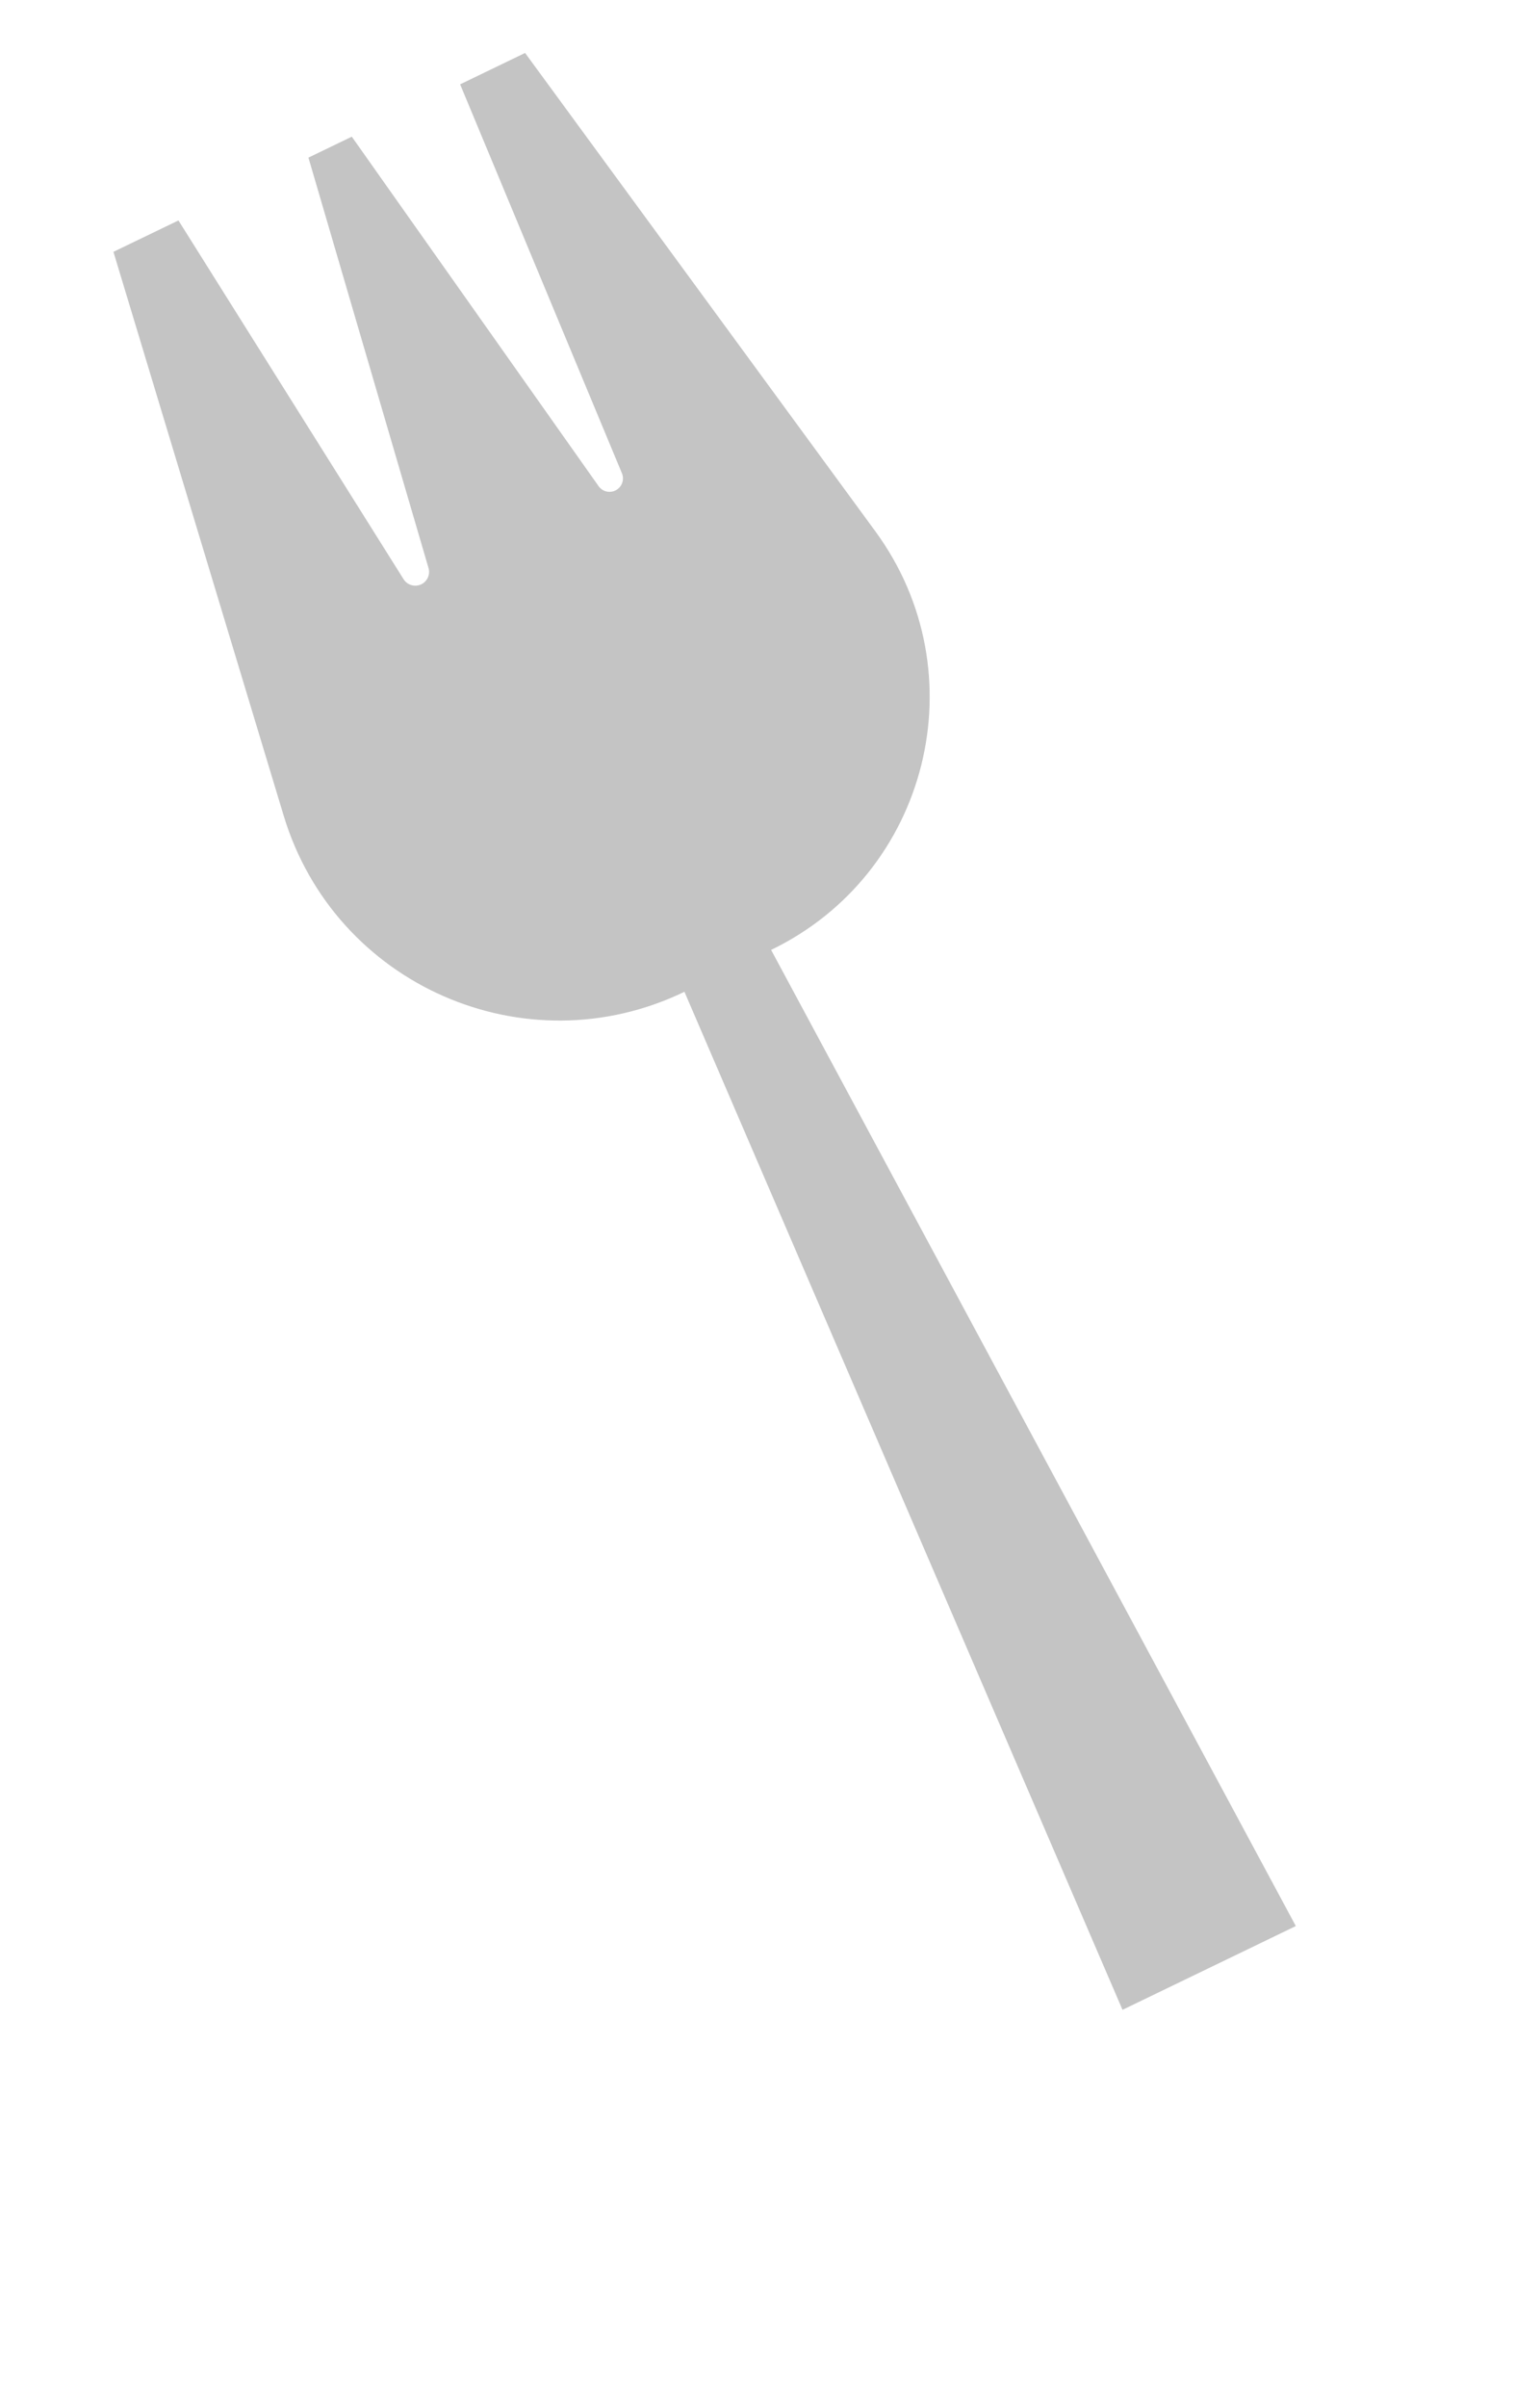<svg width="32" height="50" viewBox="0 0 32 50" fill="none" xmlns="http://www.w3.org/2000/svg">
<path d="M7.31 2.839L6.409 3.274L8.904 11.798C8.944 11.932 8.88 12.076 8.754 12.137C8.622 12.2 8.463 12.155 8.386 12.031L3.708 4.579L2.357 5.231L5.895 16.944C6.958 20.463 10.912 22.199 14.222 20.601L23.325 41.747L26.926 40.007L16.023 19.731C19.302 18.147 20.342 13.977 18.191 11.039L10.911 1.1L9.561 1.752L12.923 9.83C12.98 9.967 12.92 10.124 12.787 10.188C12.664 10.248 12.517 10.21 12.438 10.098L7.31 2.839Z" fill="#C4C4C4"/>
</svg>
